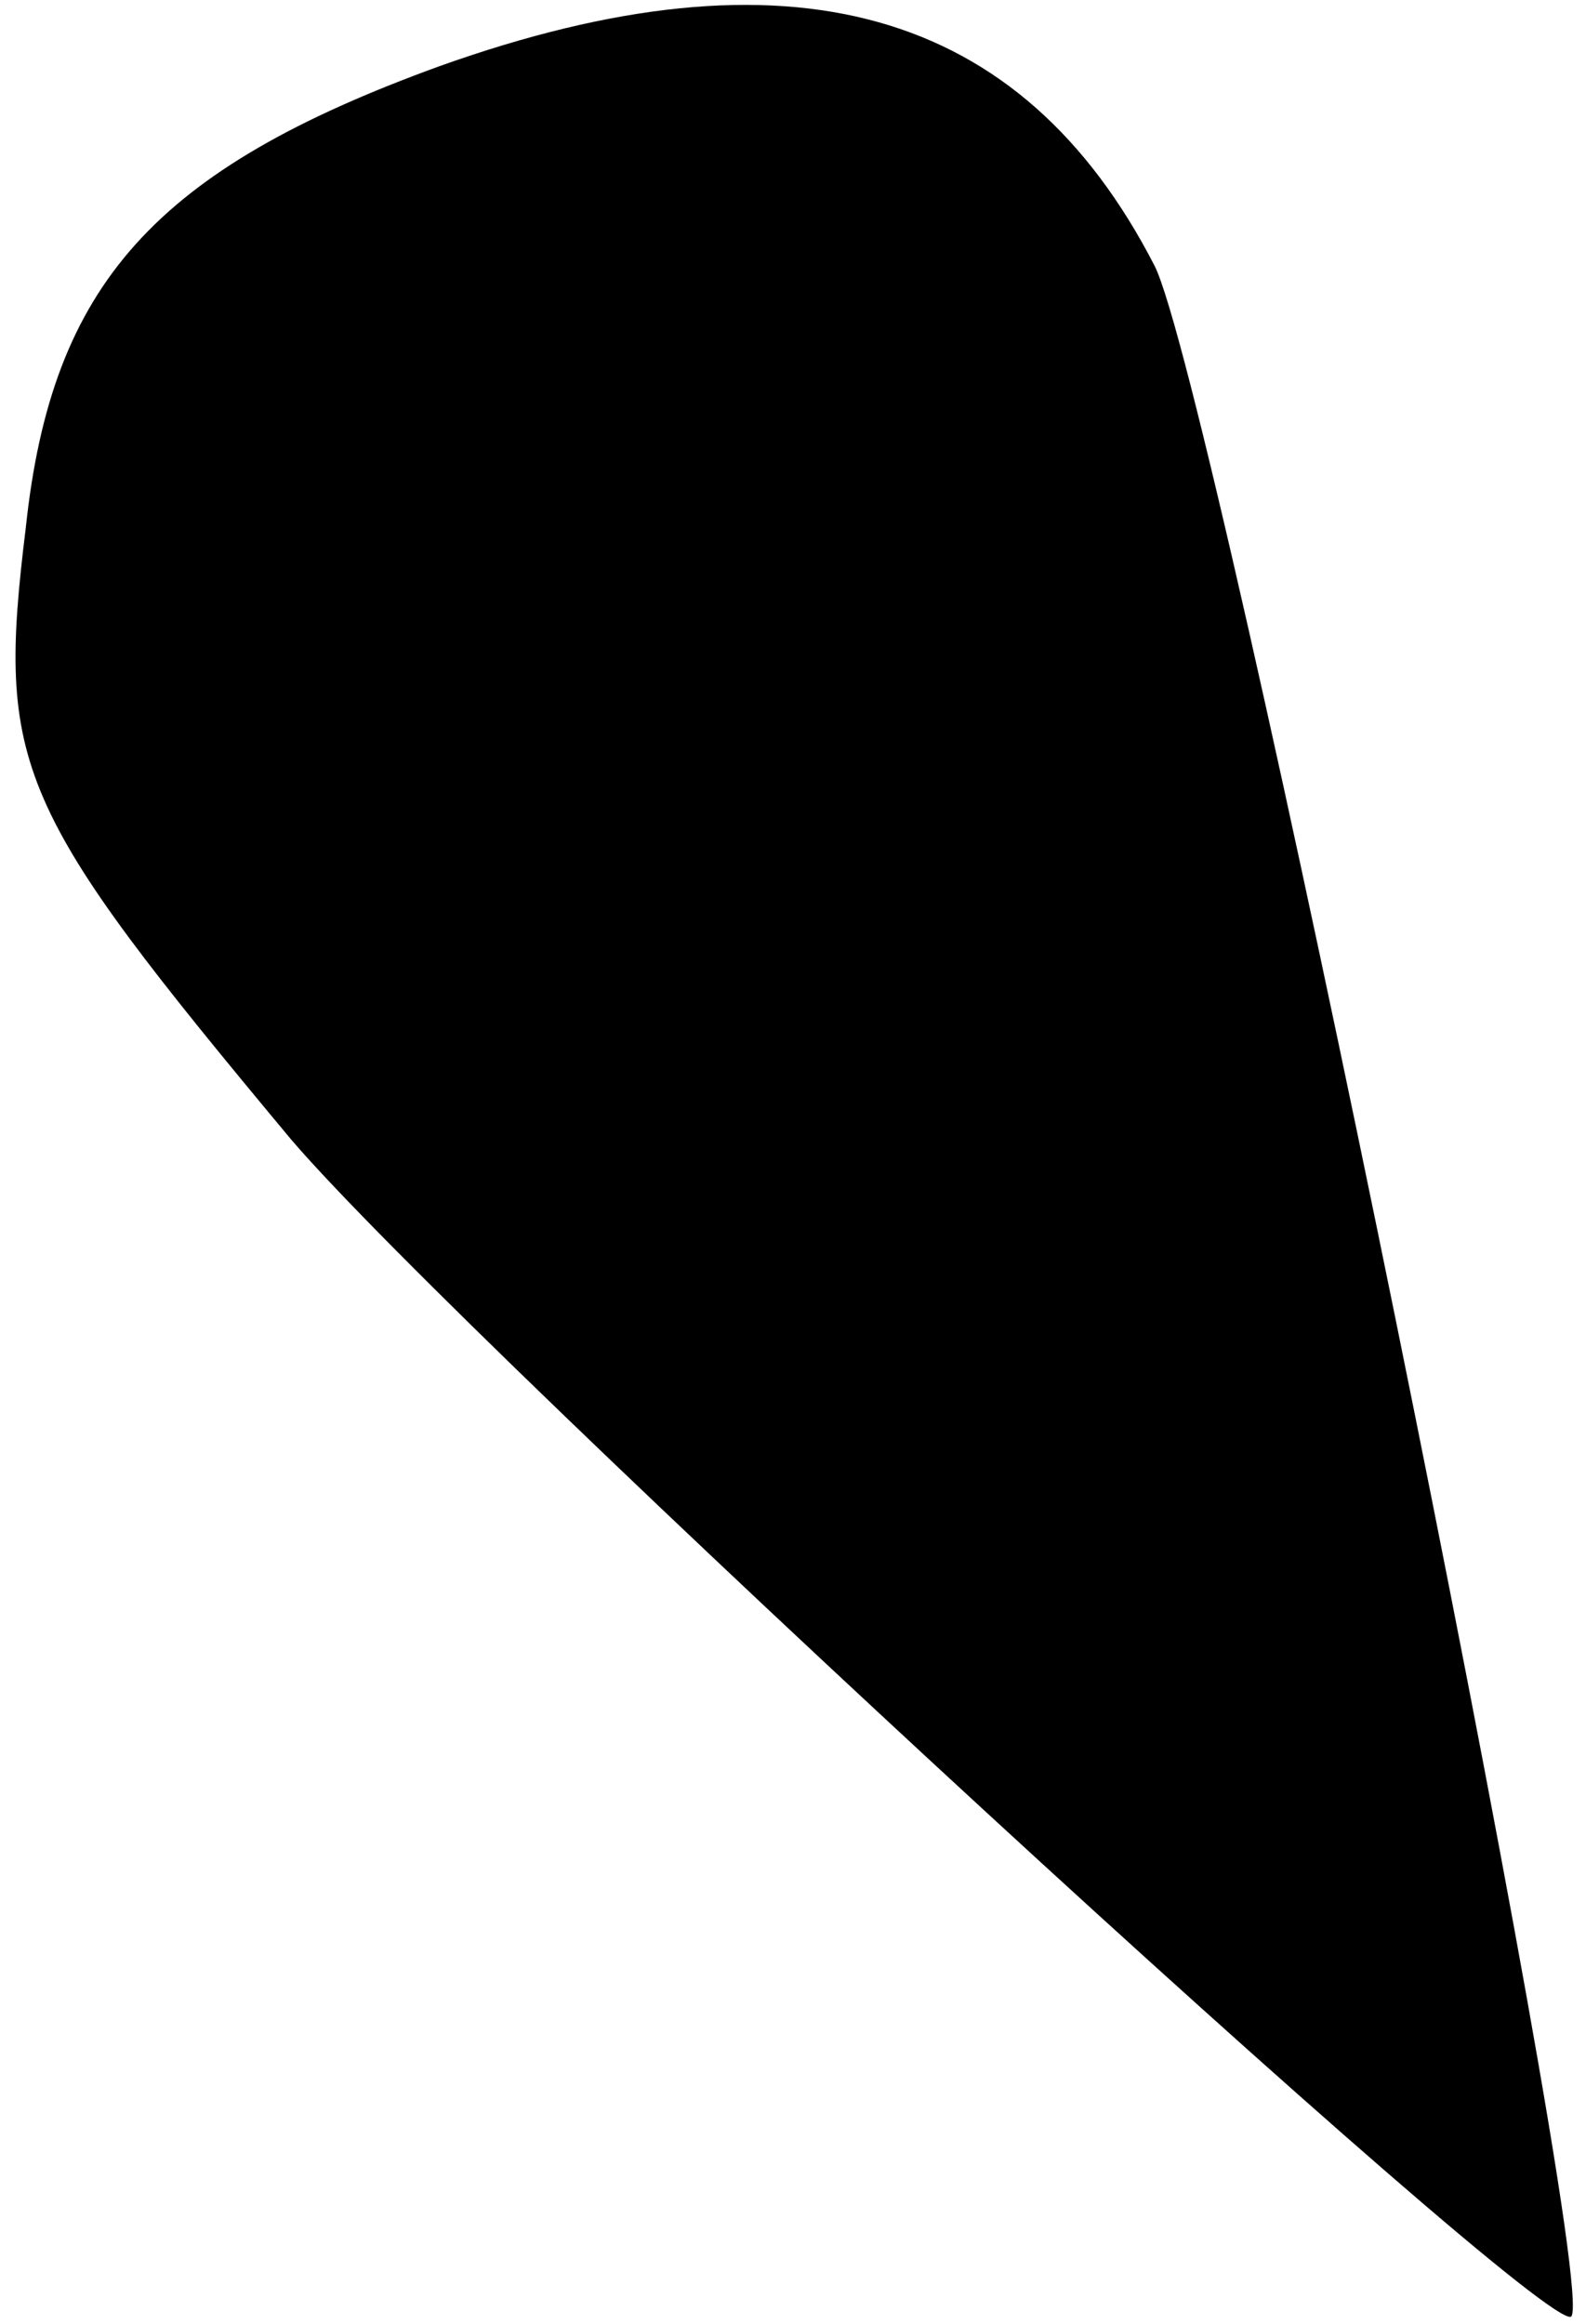<?xml version="1.0" standalone="no"?>
<!DOCTYPE svg PUBLIC "-//W3C//DTD SVG 20010904//EN"
 "http://www.w3.org/TR/2001/REC-SVG-20010904/DTD/svg10.dtd">
<svg version="1.0" xmlns="http://www.w3.org/2000/svg"
 width="43pt" height="63pt" viewBox="0 0 43 63"
 preserveAspectRatio="xMidYMid meet">
<g transform="translate(0,63) scale(0.1,-0.1)"
fill="#000000" stroke="none">
<path fill="#000000" stroke="none" d="M119 612 c-77 -28 -105 -59 -112 -125
-8 -65 -3 -76 72 -166 48 -56 340 -325 347 -319 8 9 -97 525 -113 556 -36 70
-99 88 -194 54z"/>
</g>
</svg>
